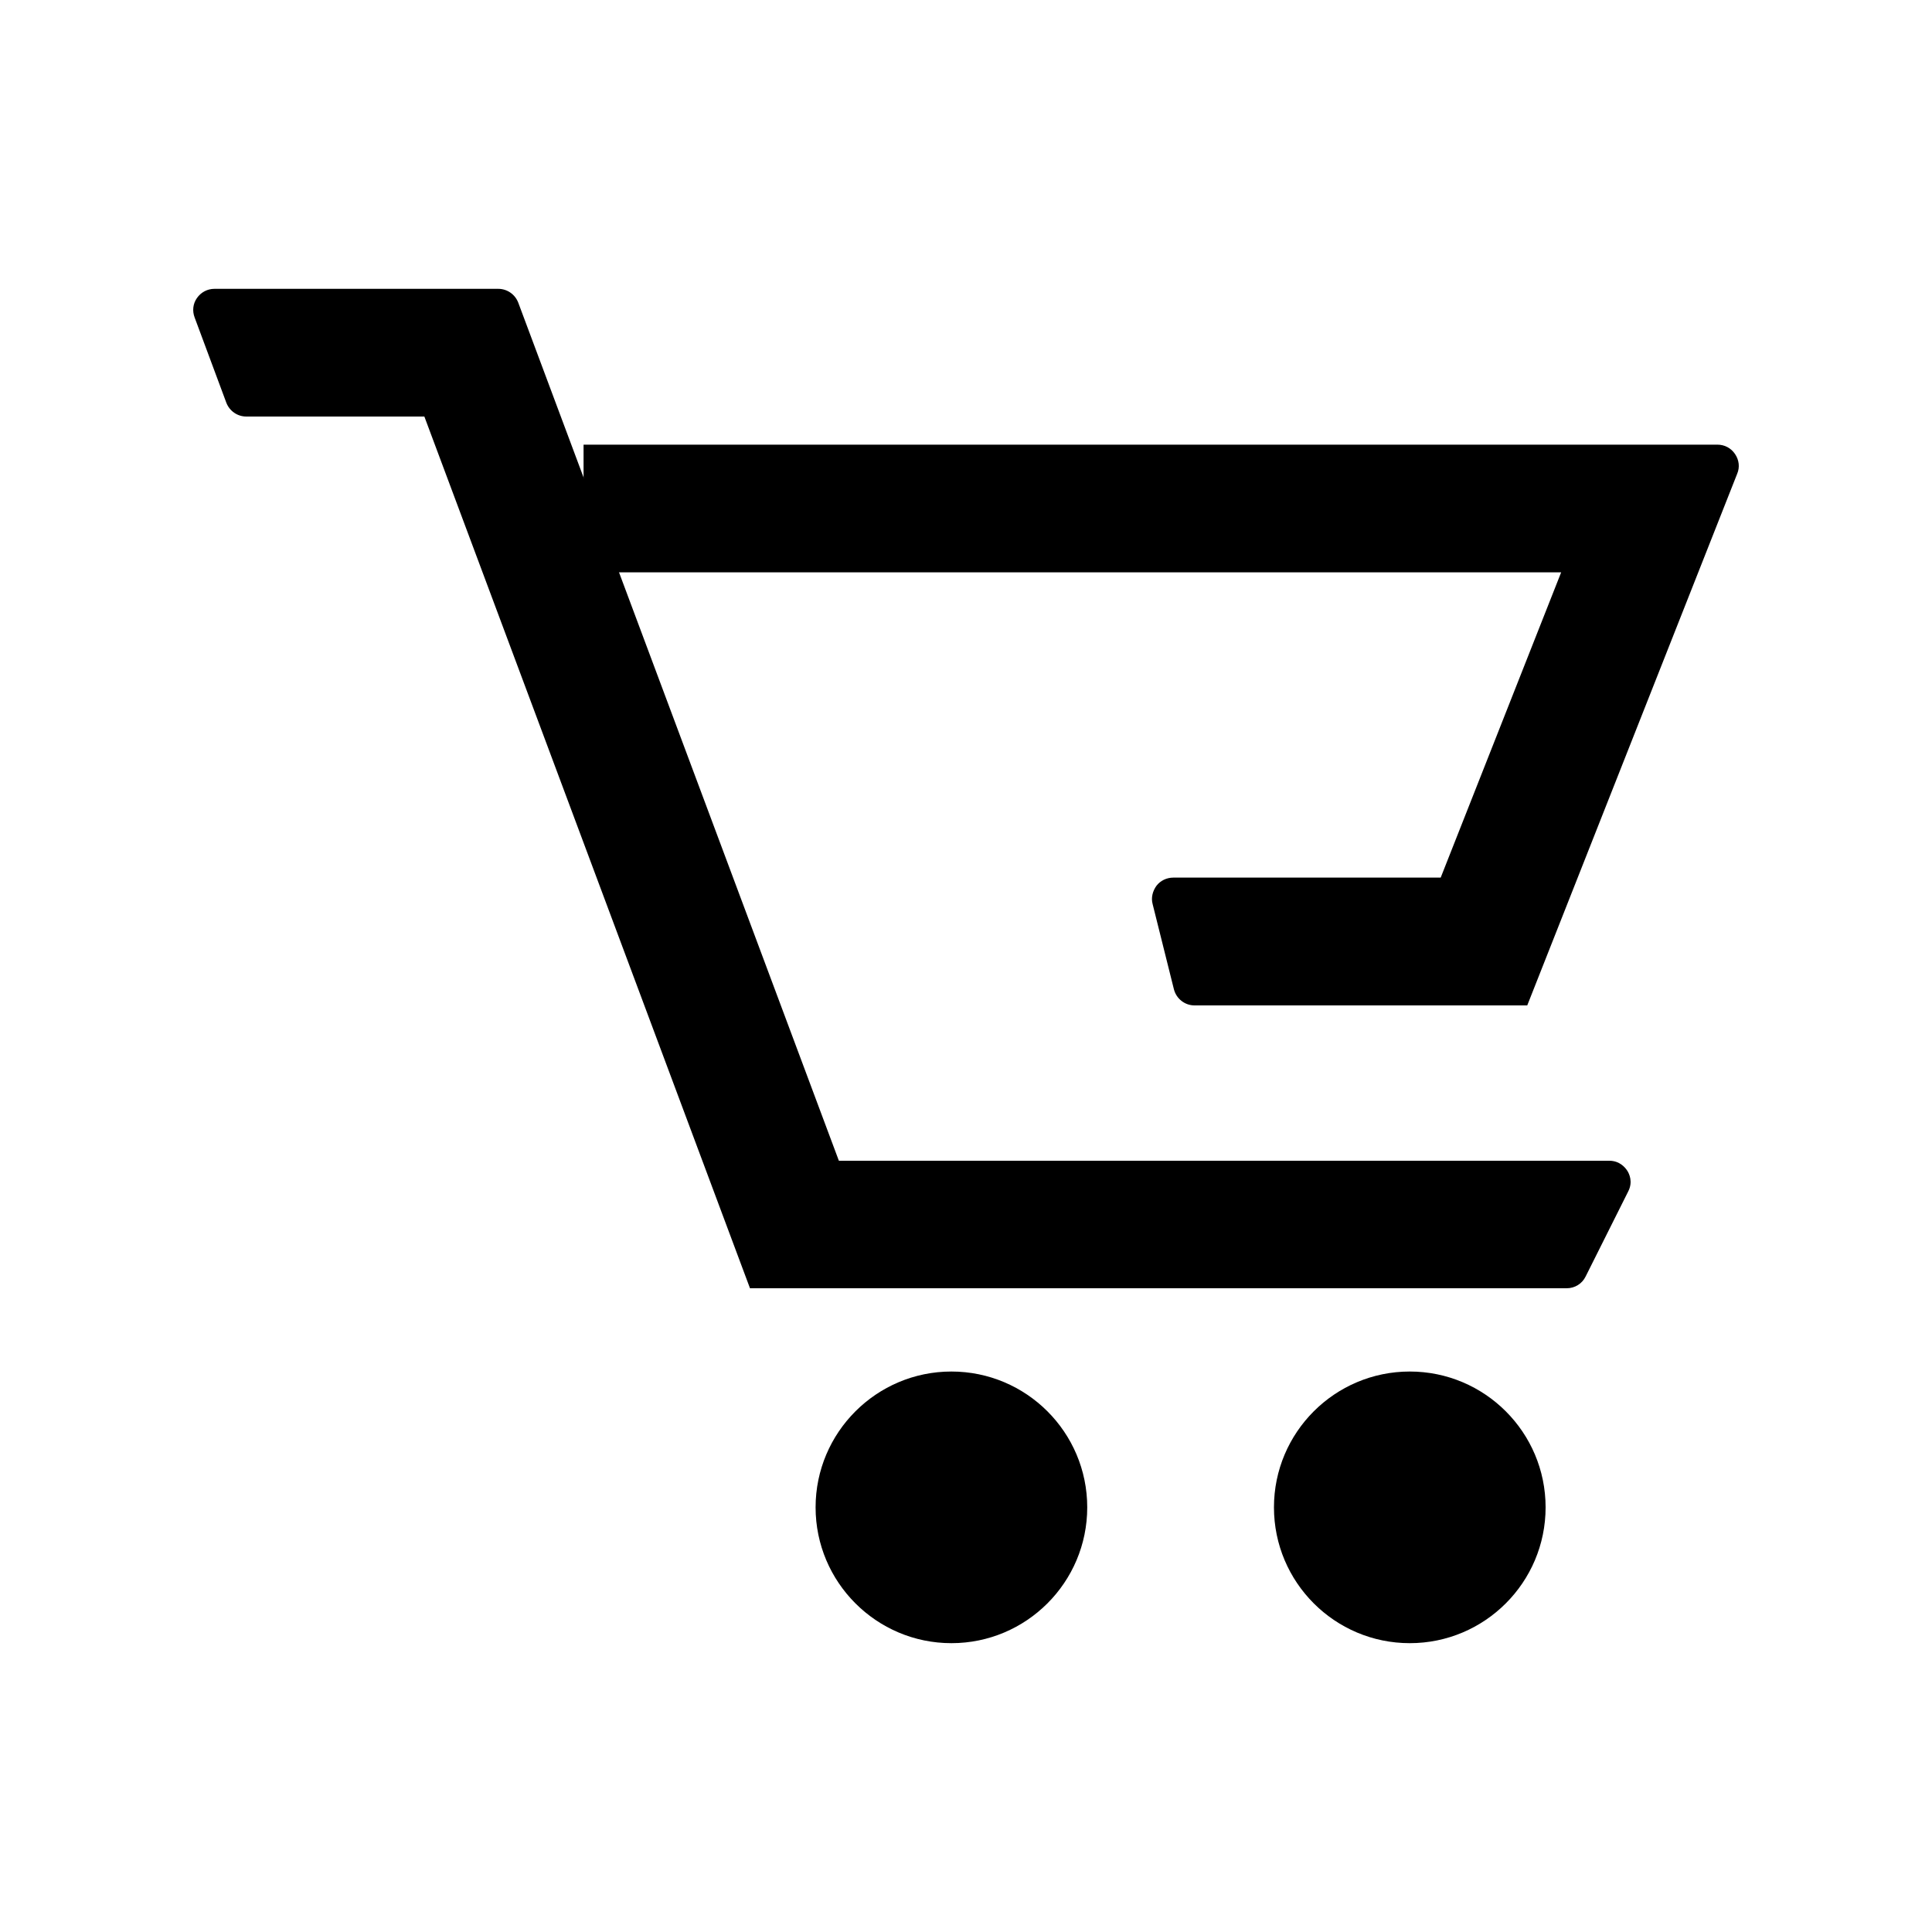 <svg width="20" height="20" viewBox="0 0 20 20" fill="none" xmlns="http://www.w3.org/2000/svg">
<path d="M9.849 17.01C9.074 17.01 8.443 16.38 8.443 15.604C8.443 14.828 9.074 14.198 9.849 14.198C10.625 14.198 11.255 14.828 11.255 15.604C11.255 16.38 10.625 17.01 9.849 17.01Z" fill="black"/>
<path d="M14.594 17.01C13.818 17.01 13.188 16.38 13.188 15.604C13.188 14.828 13.818 14.198 14.594 14.198C15.37 14.198 16 14.828 16 15.604C16 16.38 15.37 17.01 14.594 17.01Z" fill="black"/>
<path d="M7.765 13.339L4.393 4.312H2.55C2.458 4.312 2.376 4.255 2.343 4.169L2.015 3.287C1.989 3.219 1.997 3.144 2.039 3.085C2.081 3.025 2.147 2.99 2.22 2.99H5.158C5.25 2.99 5.332 3.047 5.365 3.133L8.684 12.016H16.659C16.769 12.016 16.826 12.089 16.846 12.12C16.866 12.151 16.906 12.235 16.855 12.334L16.414 13.215C16.377 13.29 16.302 13.336 16.218 13.336H7.765V13.339Z" fill="black"/>
<path d="M12.366 10.408C12.265 10.408 12.177 10.339 12.152 10.24L11.932 9.359C11.914 9.293 11.932 9.224 11.972 9.169C12.013 9.116 12.077 9.085 12.146 9.085H14.914L16.161 5.925H6.041V4.603H17.778C17.853 4.603 17.919 4.638 17.961 4.7C18.003 4.762 18.012 4.837 17.983 4.905L15.81 10.408H12.364H12.366Z" fill="black"/>
</svg>
